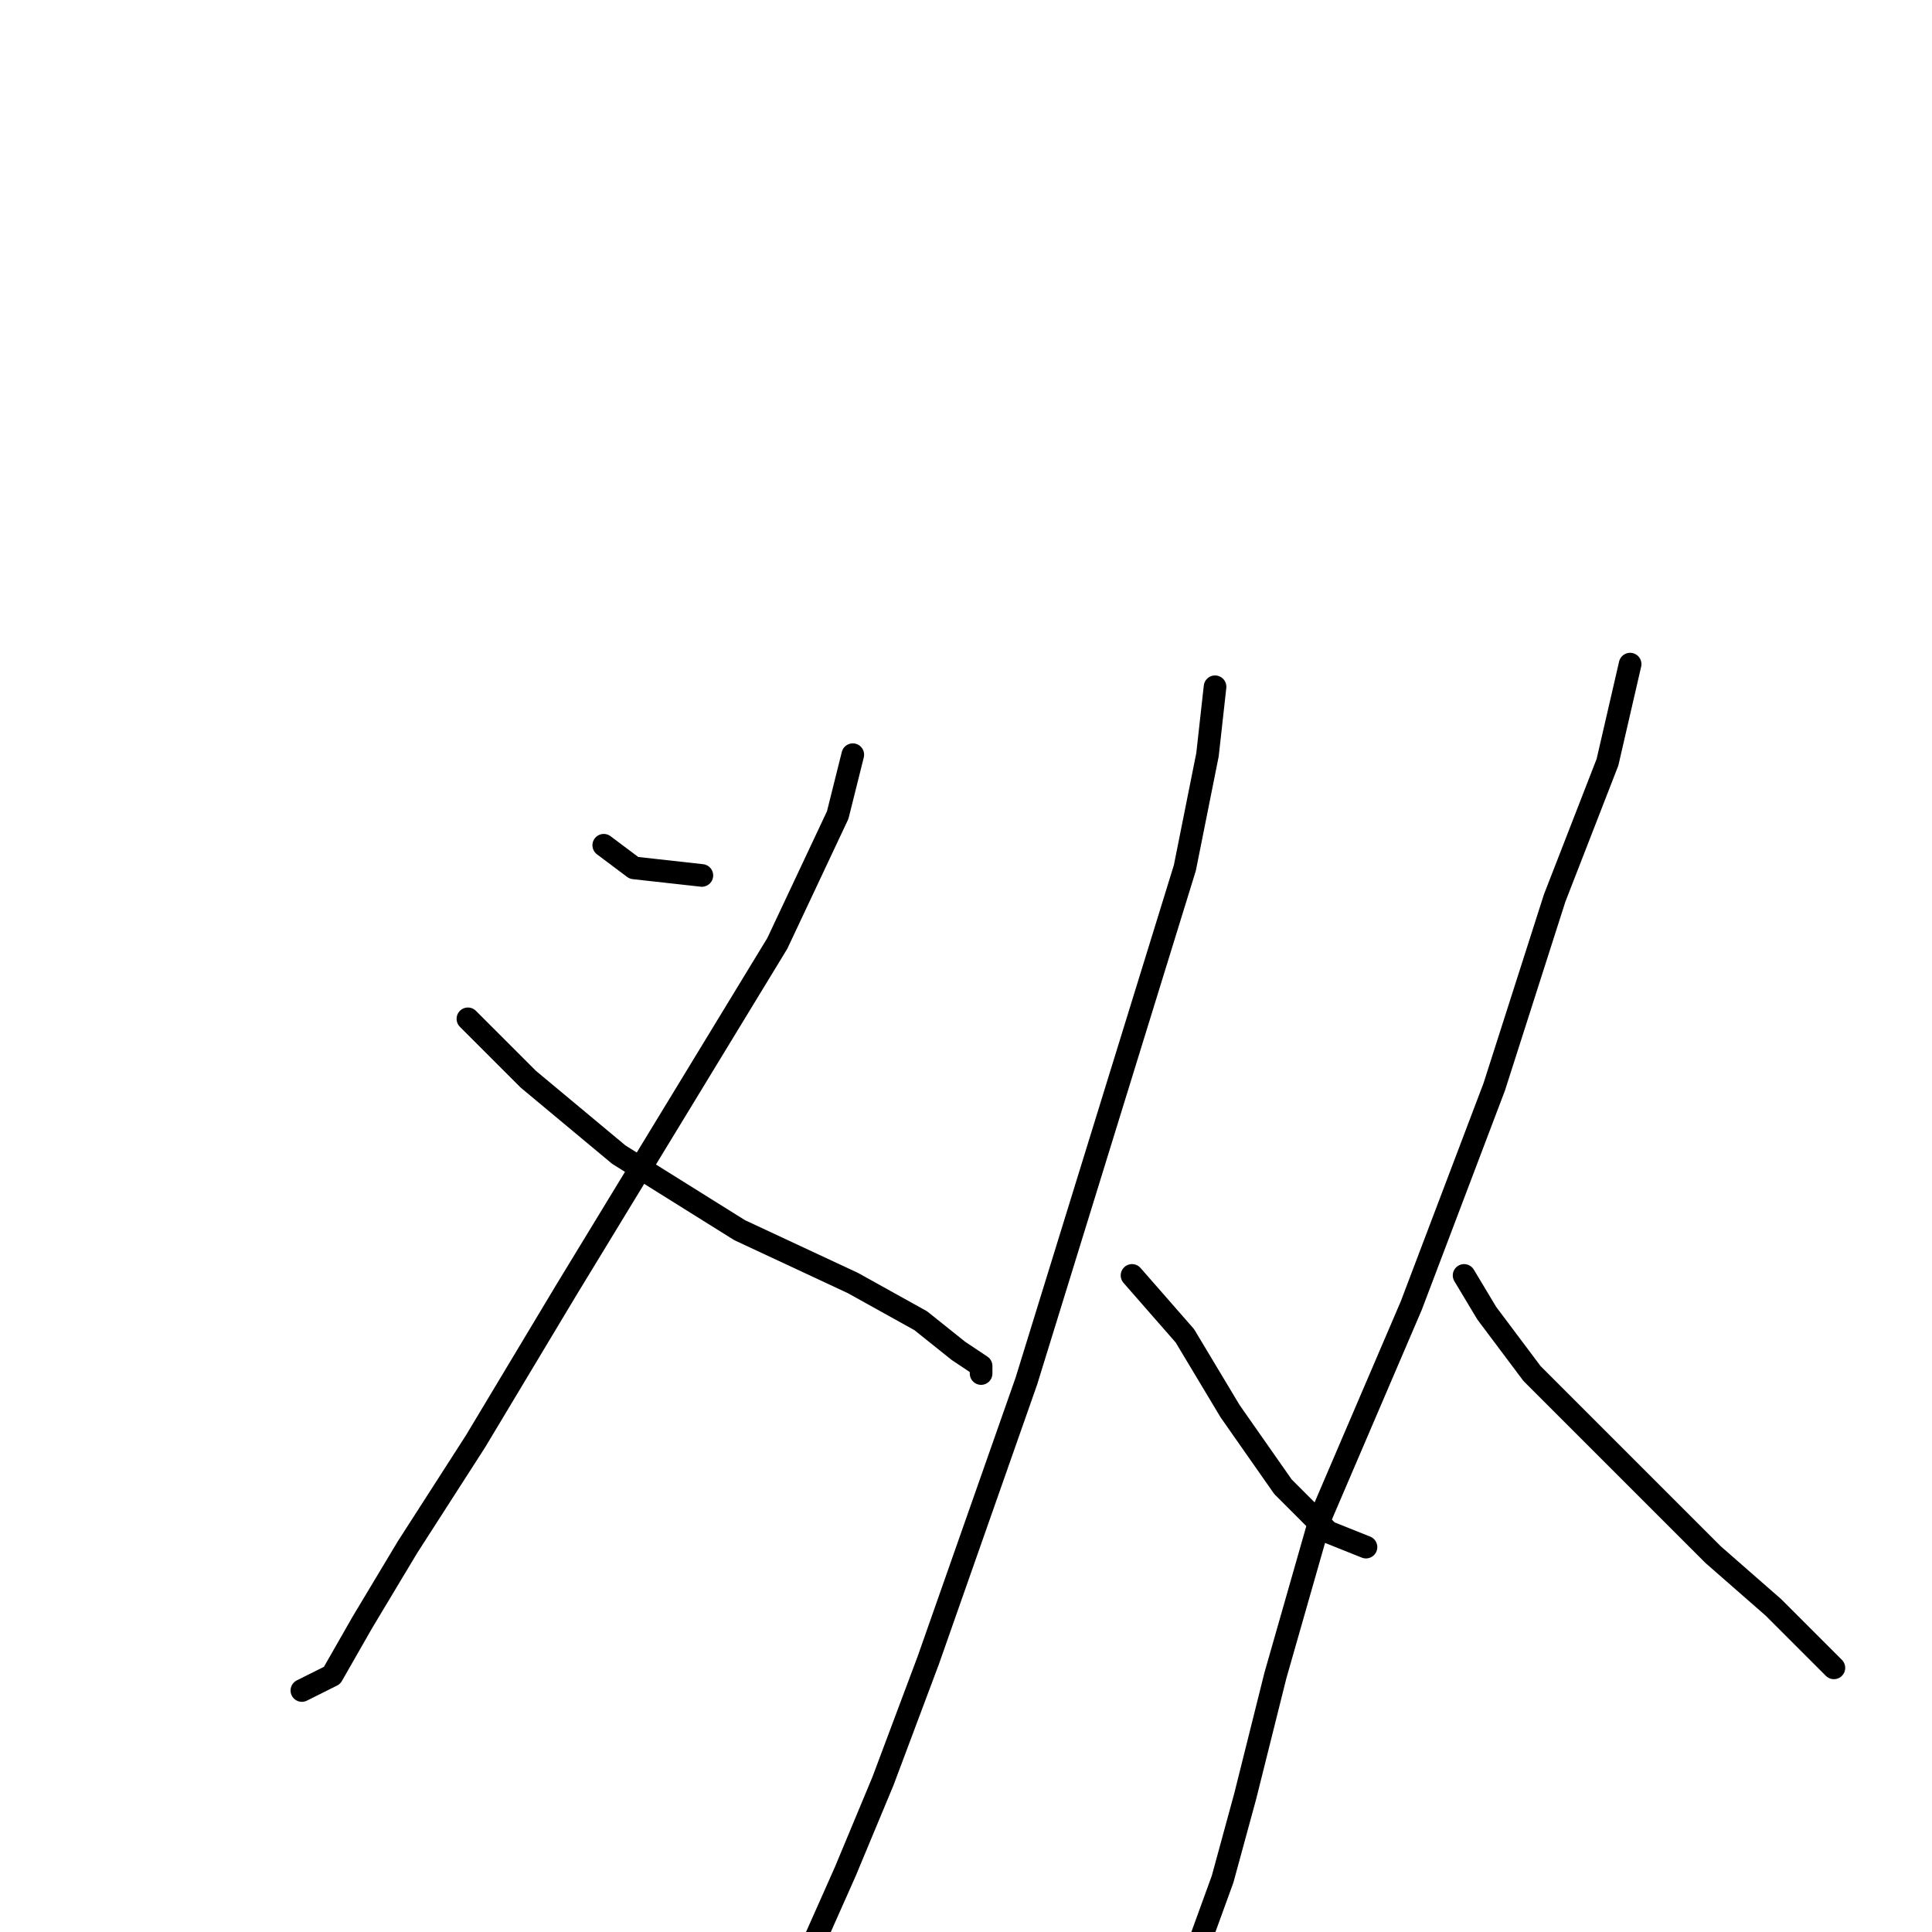 <?xml version="1.0" standalone="no"?>
    <svg width="256" height="256" xmlns="http://www.w3.org/2000/svg" version="1.1">
    <polyline stroke="black" stroke-width="3" stroke-linecap="round" fill="transparent" stroke-linejoin="round" points="113 100 111 108 103 125 89 148 75 171 63 191 54 205 48 215 44 222 40 224 40 224 " />
        <polyline stroke="black" stroke-width="3" stroke-linecap="round" fill="transparent" stroke-linejoin="round" points="62 135 70 143 82 153 98 163 113 170 122 175 127 179 130 181 130 182 130 182 " />
        <polyline stroke="black" stroke-width="3" stroke-linecap="round" fill="transparent" stroke-linejoin="round" points="80 112 84 115 93 116 93 116 " />
        <polyline stroke="black" stroke-width="3" stroke-linecap="round" fill="transparent" stroke-linejoin="round" points="161 91 160 100 157 115 136 183 123 220 117 236 112 248 108 257 103 260 103 260 " />
        <polyline stroke="black" stroke-width="3" stroke-linecap="round" fill="transparent" stroke-linejoin="round" points="150 169 157 177 163 187 170 197 176 203 181 205 181 205 " />
        <polyline stroke="black" stroke-width="3" stroke-linecap="round" fill="transparent" stroke-linejoin="round" points="216 88 213 101 206 119 198 144 187 173 175 201 169 222 165 238 162 249 158 260 158 260 " />
        <polyline stroke="black" stroke-width="3" stroke-linecap="round" fill="transparent" stroke-linejoin="round" points="194 169 197 174 203 182 215 194 227 206 235 213 243 221 243 221 " />
        </svg>